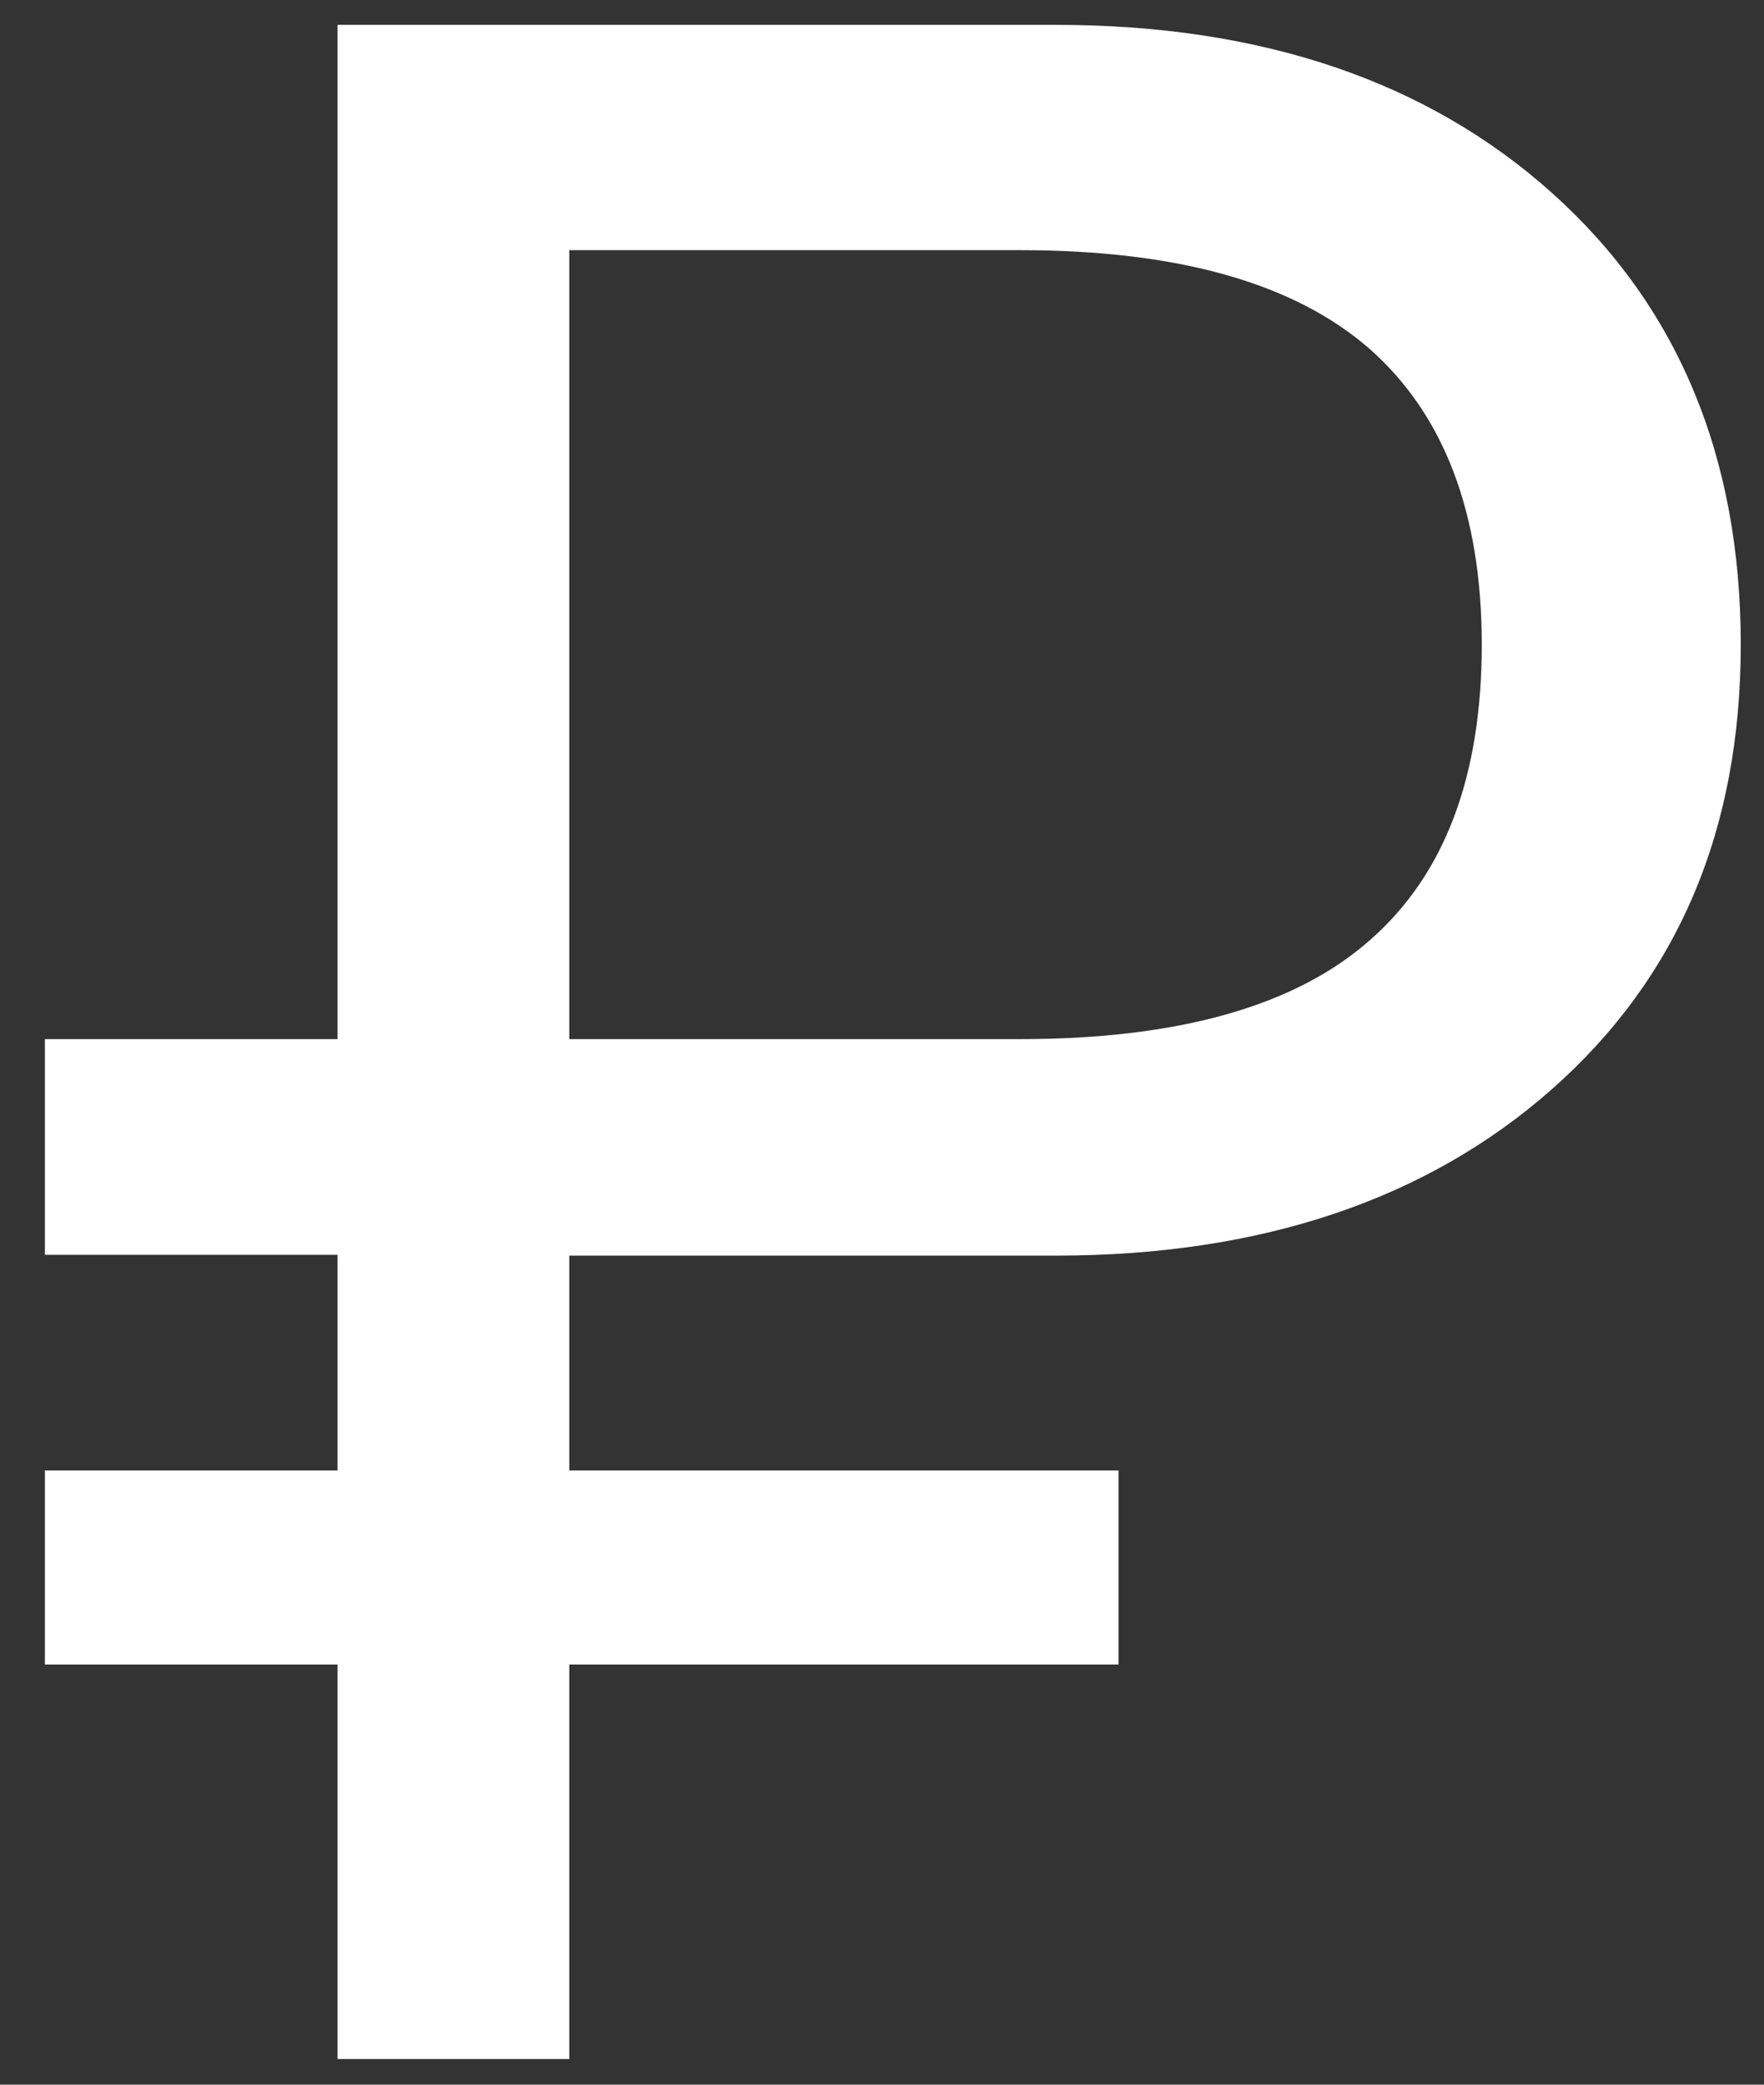 <svg xmlns="http://www.w3.org/2000/svg" viewBox="0 0 22 26"><rect x="0" y="0" width="22" height="26" fill="#333333" stroke="none"/><path fill="#fff" d="M7.1 15.65v2.69h6.85v2.42H7.1v4.92H4.21v-4.92H.56v-2.42h3.65v-2.69H.56v-2.69h3.65V.31h8.96c2.56 0 4.63.7 6.19 2.1 1.56 1.4 2.35 3.28 2.35 5.63 0 2.31-.78 4.15-2.35 5.54-1.56 1.38-3.63 2.08-6.19 2.08H7.1zm0-2.69h5.62c1.97 0 3.43-.41 4.36-1.23.94-.82 1.4-2.05 1.4-3.69 0-1.64-.47-2.87-1.4-3.69-.94-.82-2.39-1.23-4.36-1.23H7.1v9.84z"/></svg>